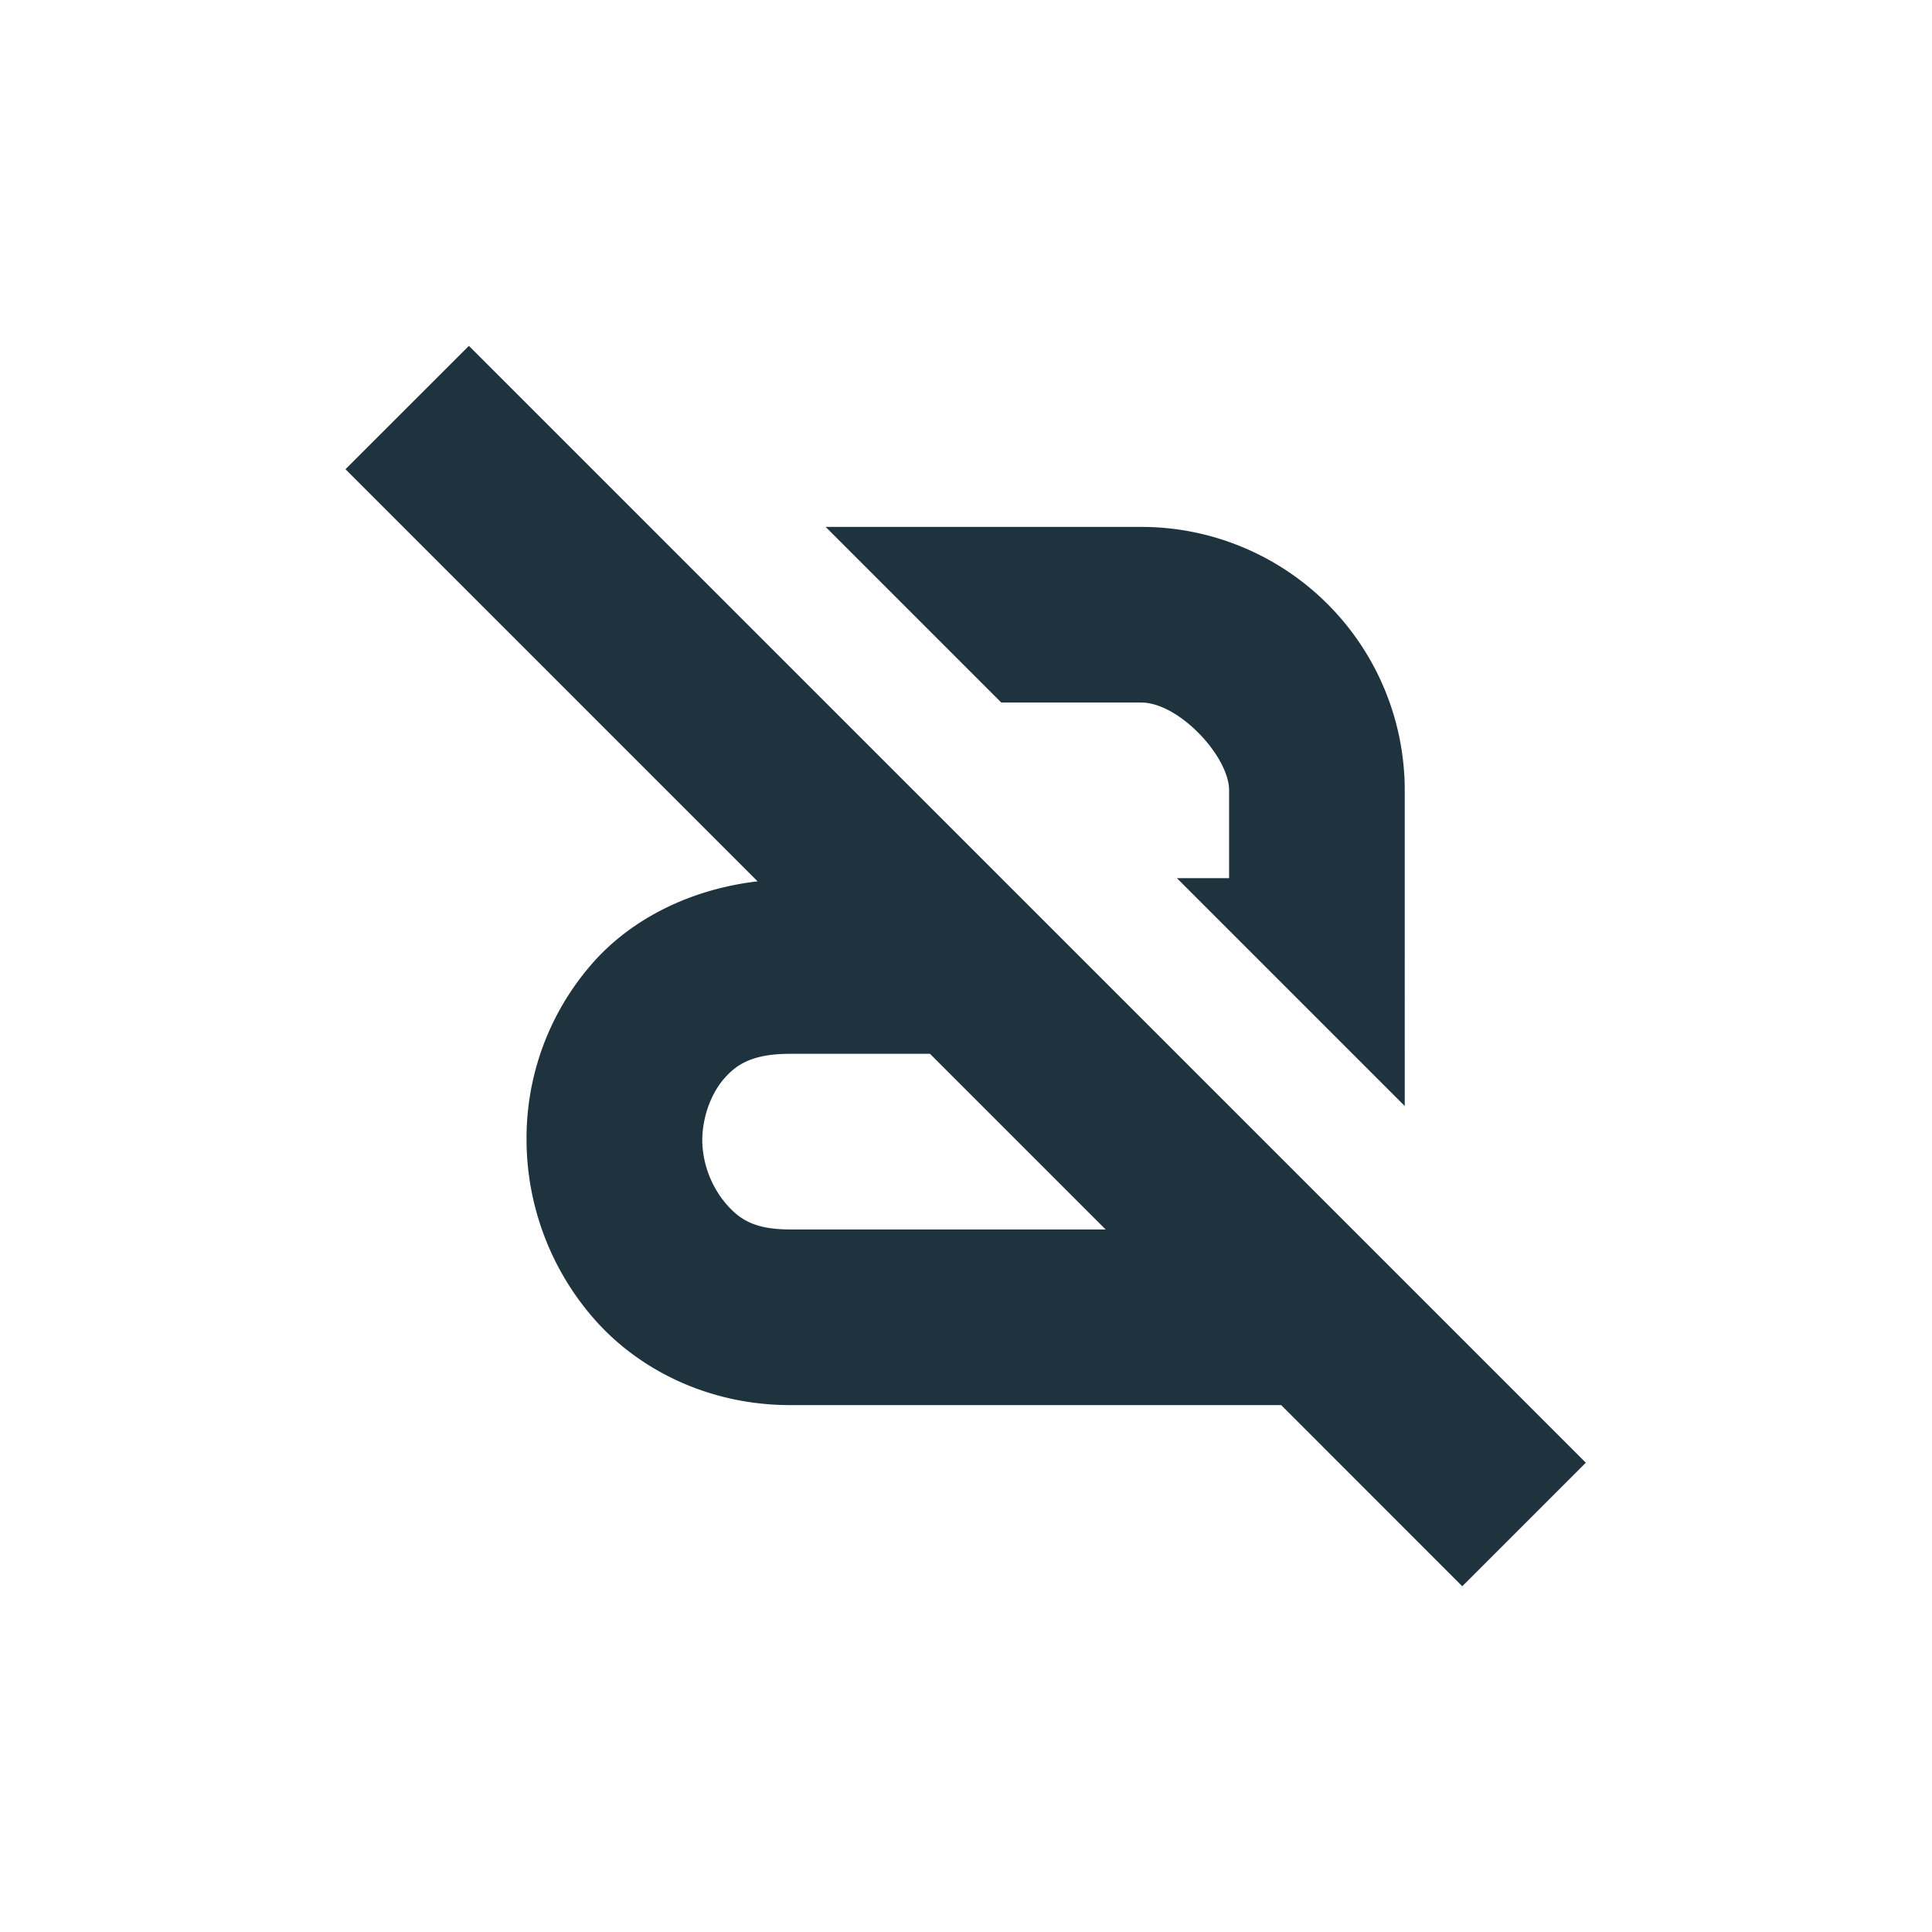 <svg xmlns="http://www.w3.org/2000/svg" width="22" height="22"><defs><style type="text/css" id="current-color-scheme"></style></defs><path d="M5.34 3.938L3.934 5.343l4.693 4.693c-.765.089-1.438.428-1.88.932A3.017 3.017 0 0 0 5.996 13c.005.72.268 1.453.78 2.031.513.579 1.31.969 2.22.969h5.593l2.062 2.063 1.407-1.407L5.339 3.938zM9.402 6l2 2h1.594c.428 0 1 .614 1 1v1h-.594l2.594 2.594V9a3 3 0 0 0-3-3H9.402zm-.406 6h1.594l2 2H8.996c-.398 0-.567-.11-.719-.281a1.144 1.144 0 0 1-.28-.719c-.003-.28.104-.554.25-.719.144-.165.327-.281.75-.281z" fill="currentColor" color="#1e333d"/></svg>